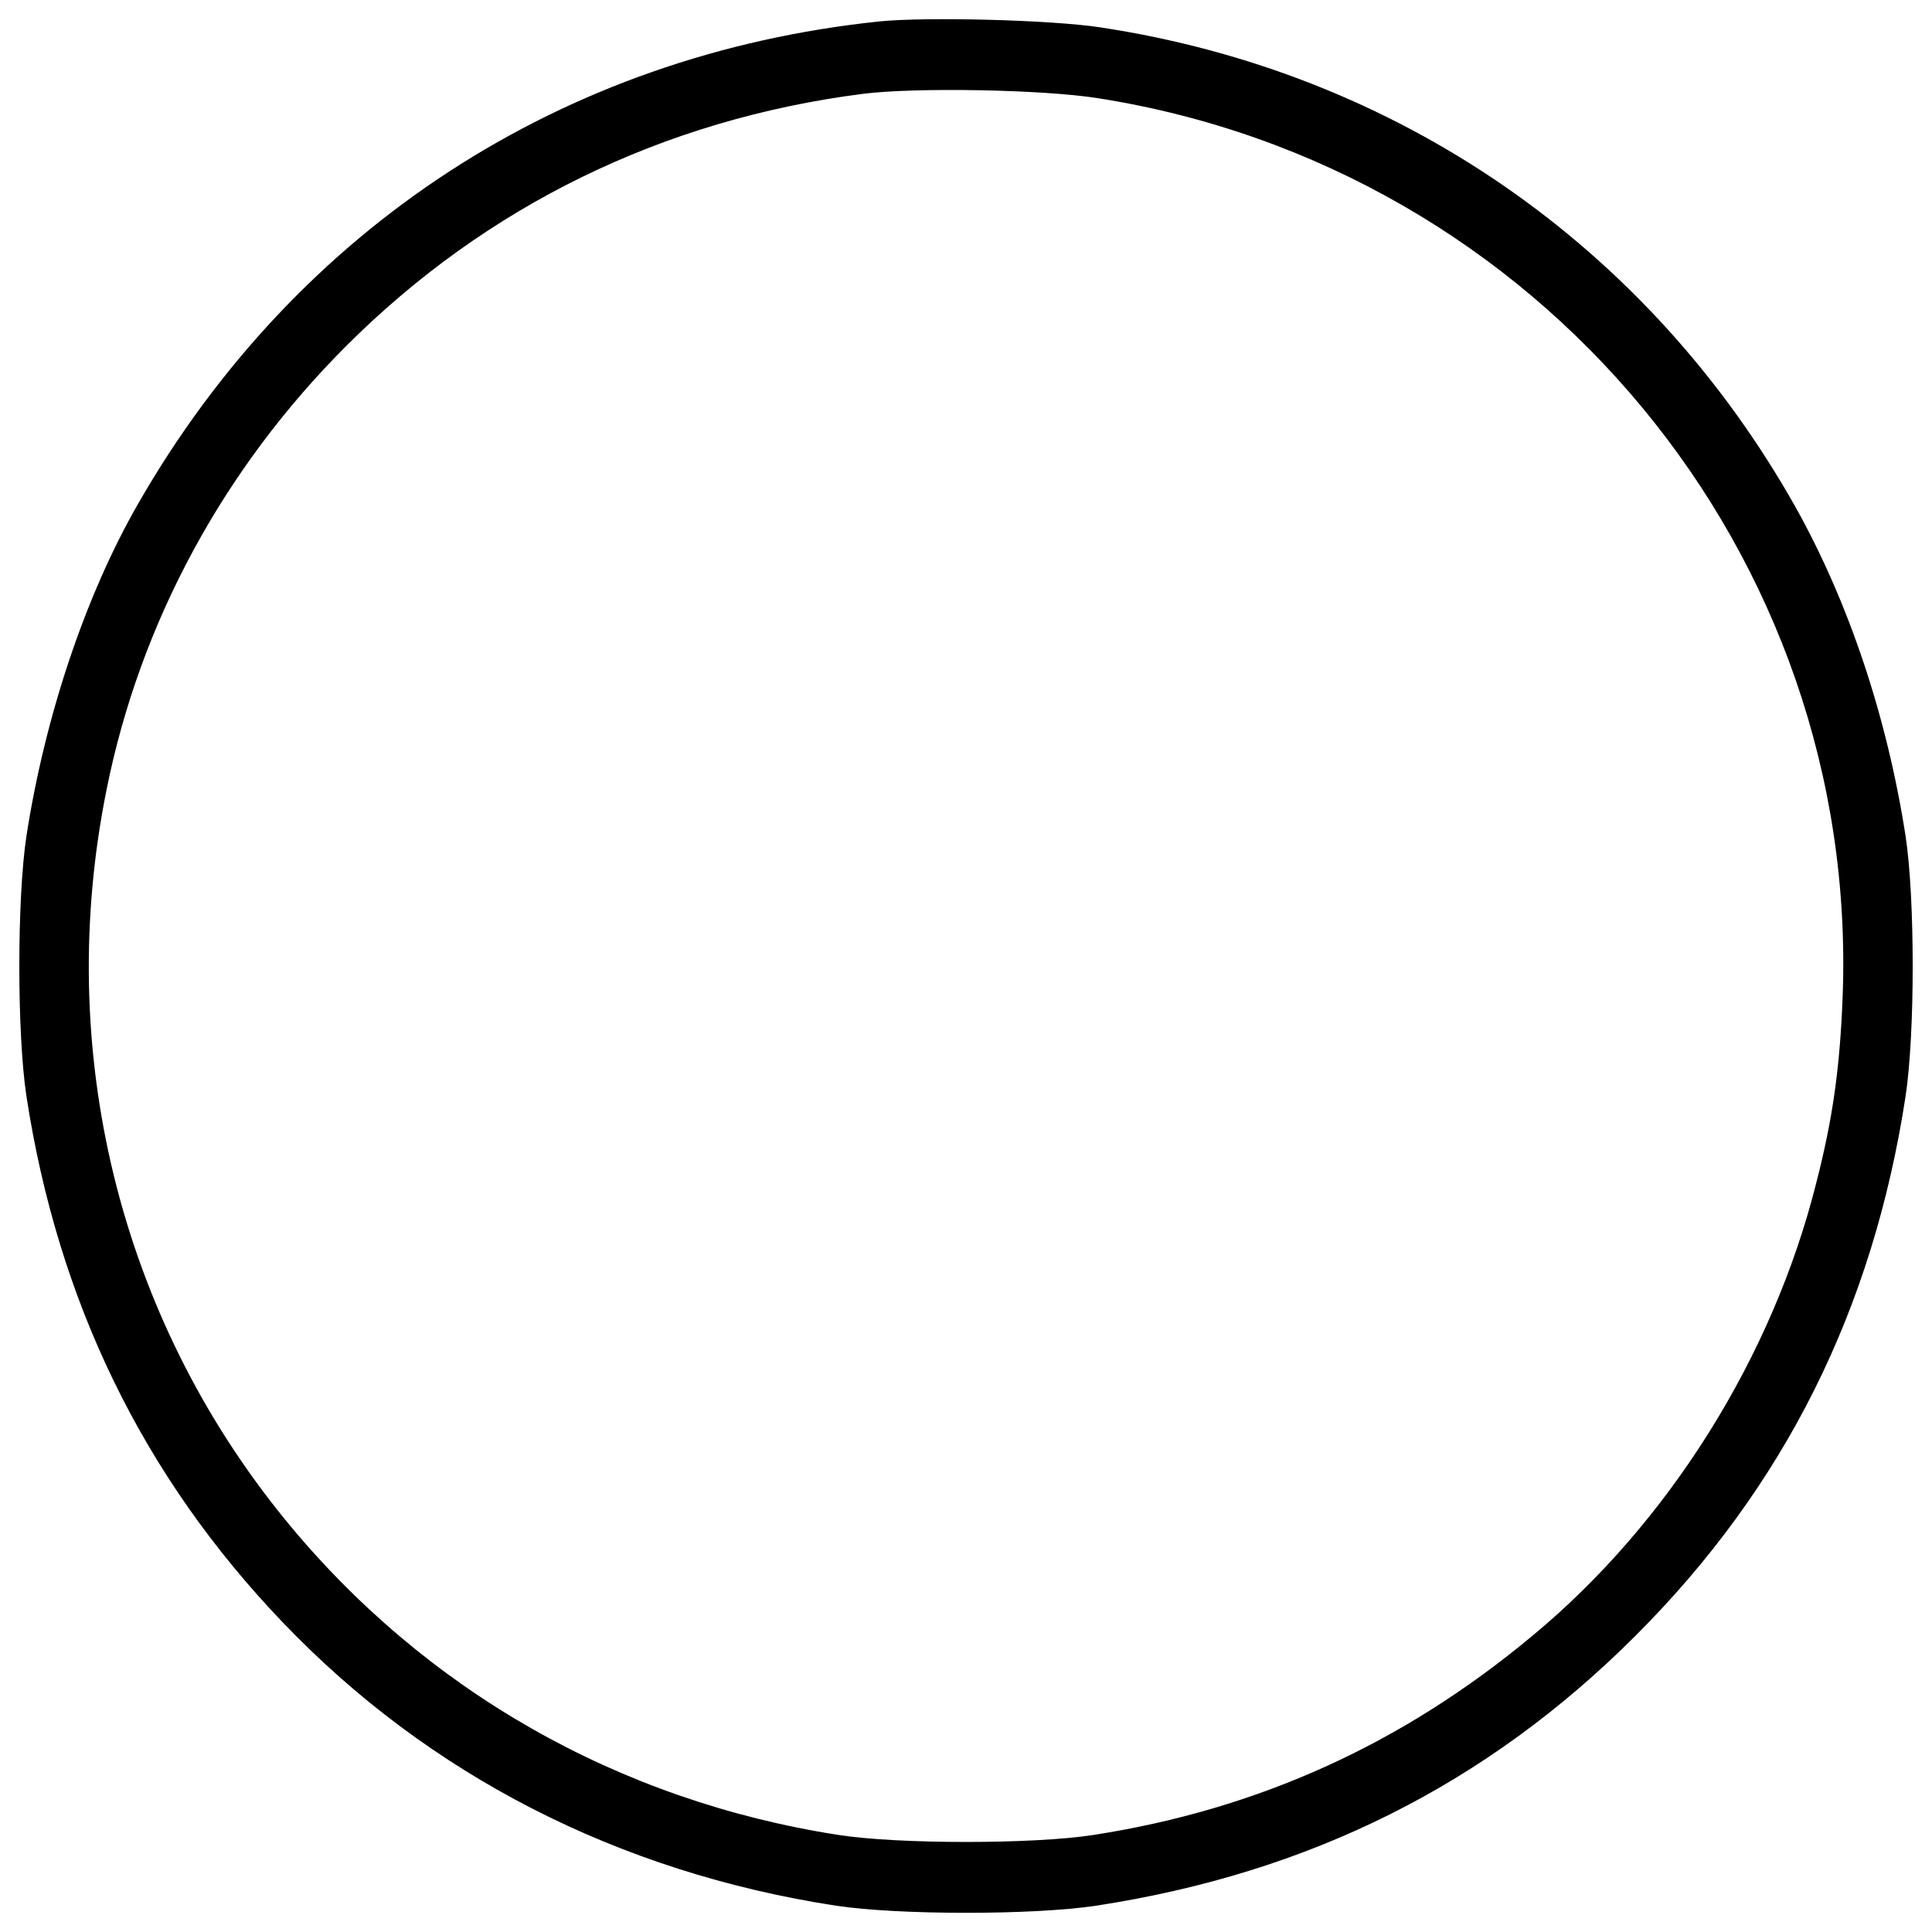 <svg version="1.1" xmlns="http://www.w3.org/2000/svg" xmlns:xlink="http://www.w3.org/1999/xlink" x="0px" y="0px" viewBox="0 0 1000 1000" enable-background="new 0 0 1000 1000" xml:space="preserve">
<g><g transform="translate(0,511) scale(0.1,-0.1)"><path d="M4551.8,4999.1C2911.6,4828,1534.4,3931.5,715.3,2503.3C442.3,2028.6,232.4,1401,136.7,781.7C87.8,457.7,87.8-239.1,136.7-563c163-1063.5,603.1-1968.1,1326.4-2724c755.9-790.5,1737.9-1293.8,2864.6-1467c324-48.9,1020.8-48.9,1344.7,0c1106.3,169.1,2023.2,627.5,2793.3,1397.7c770.2,770.1,1228.6,1687,1397.7,2793.3c48.9,324,48.9,1020.8,0,1344.7c-95.8,617.3-293.4,1208.2-568.4,1701.3c-762,1354.9-2061.9,2253.4-3602.2,2485.7C5438,5007.3,4794.2,5023.6,4551.8,4999.1z M5682.5,4601.8C7968.5,4243.2,9627,2240.5,9537.3-53.7c-14.3-364.7-50.9-627.5-136.5-959.6c-226.1-900.5-764-1760.3-1471-2345.1c-670.3-558.2-1416-896.5-2267.7-1028.9c-309.7-48.9-1014.6-48.9-1324.3,0C3198.9-4210,2196.5-3637.5,1477.3-2757.3c-861.9,1055.4-1198,2436.8-925,3783.5c173.2,861.8,605.1,1658.5,1238.8,2292.1c727.4,727.4,1642.2,1173.6,2675.1,1306C4741.2,4658.9,5399.3,4646.7,5682.5,4601.8z"/></g></g>
</svg>